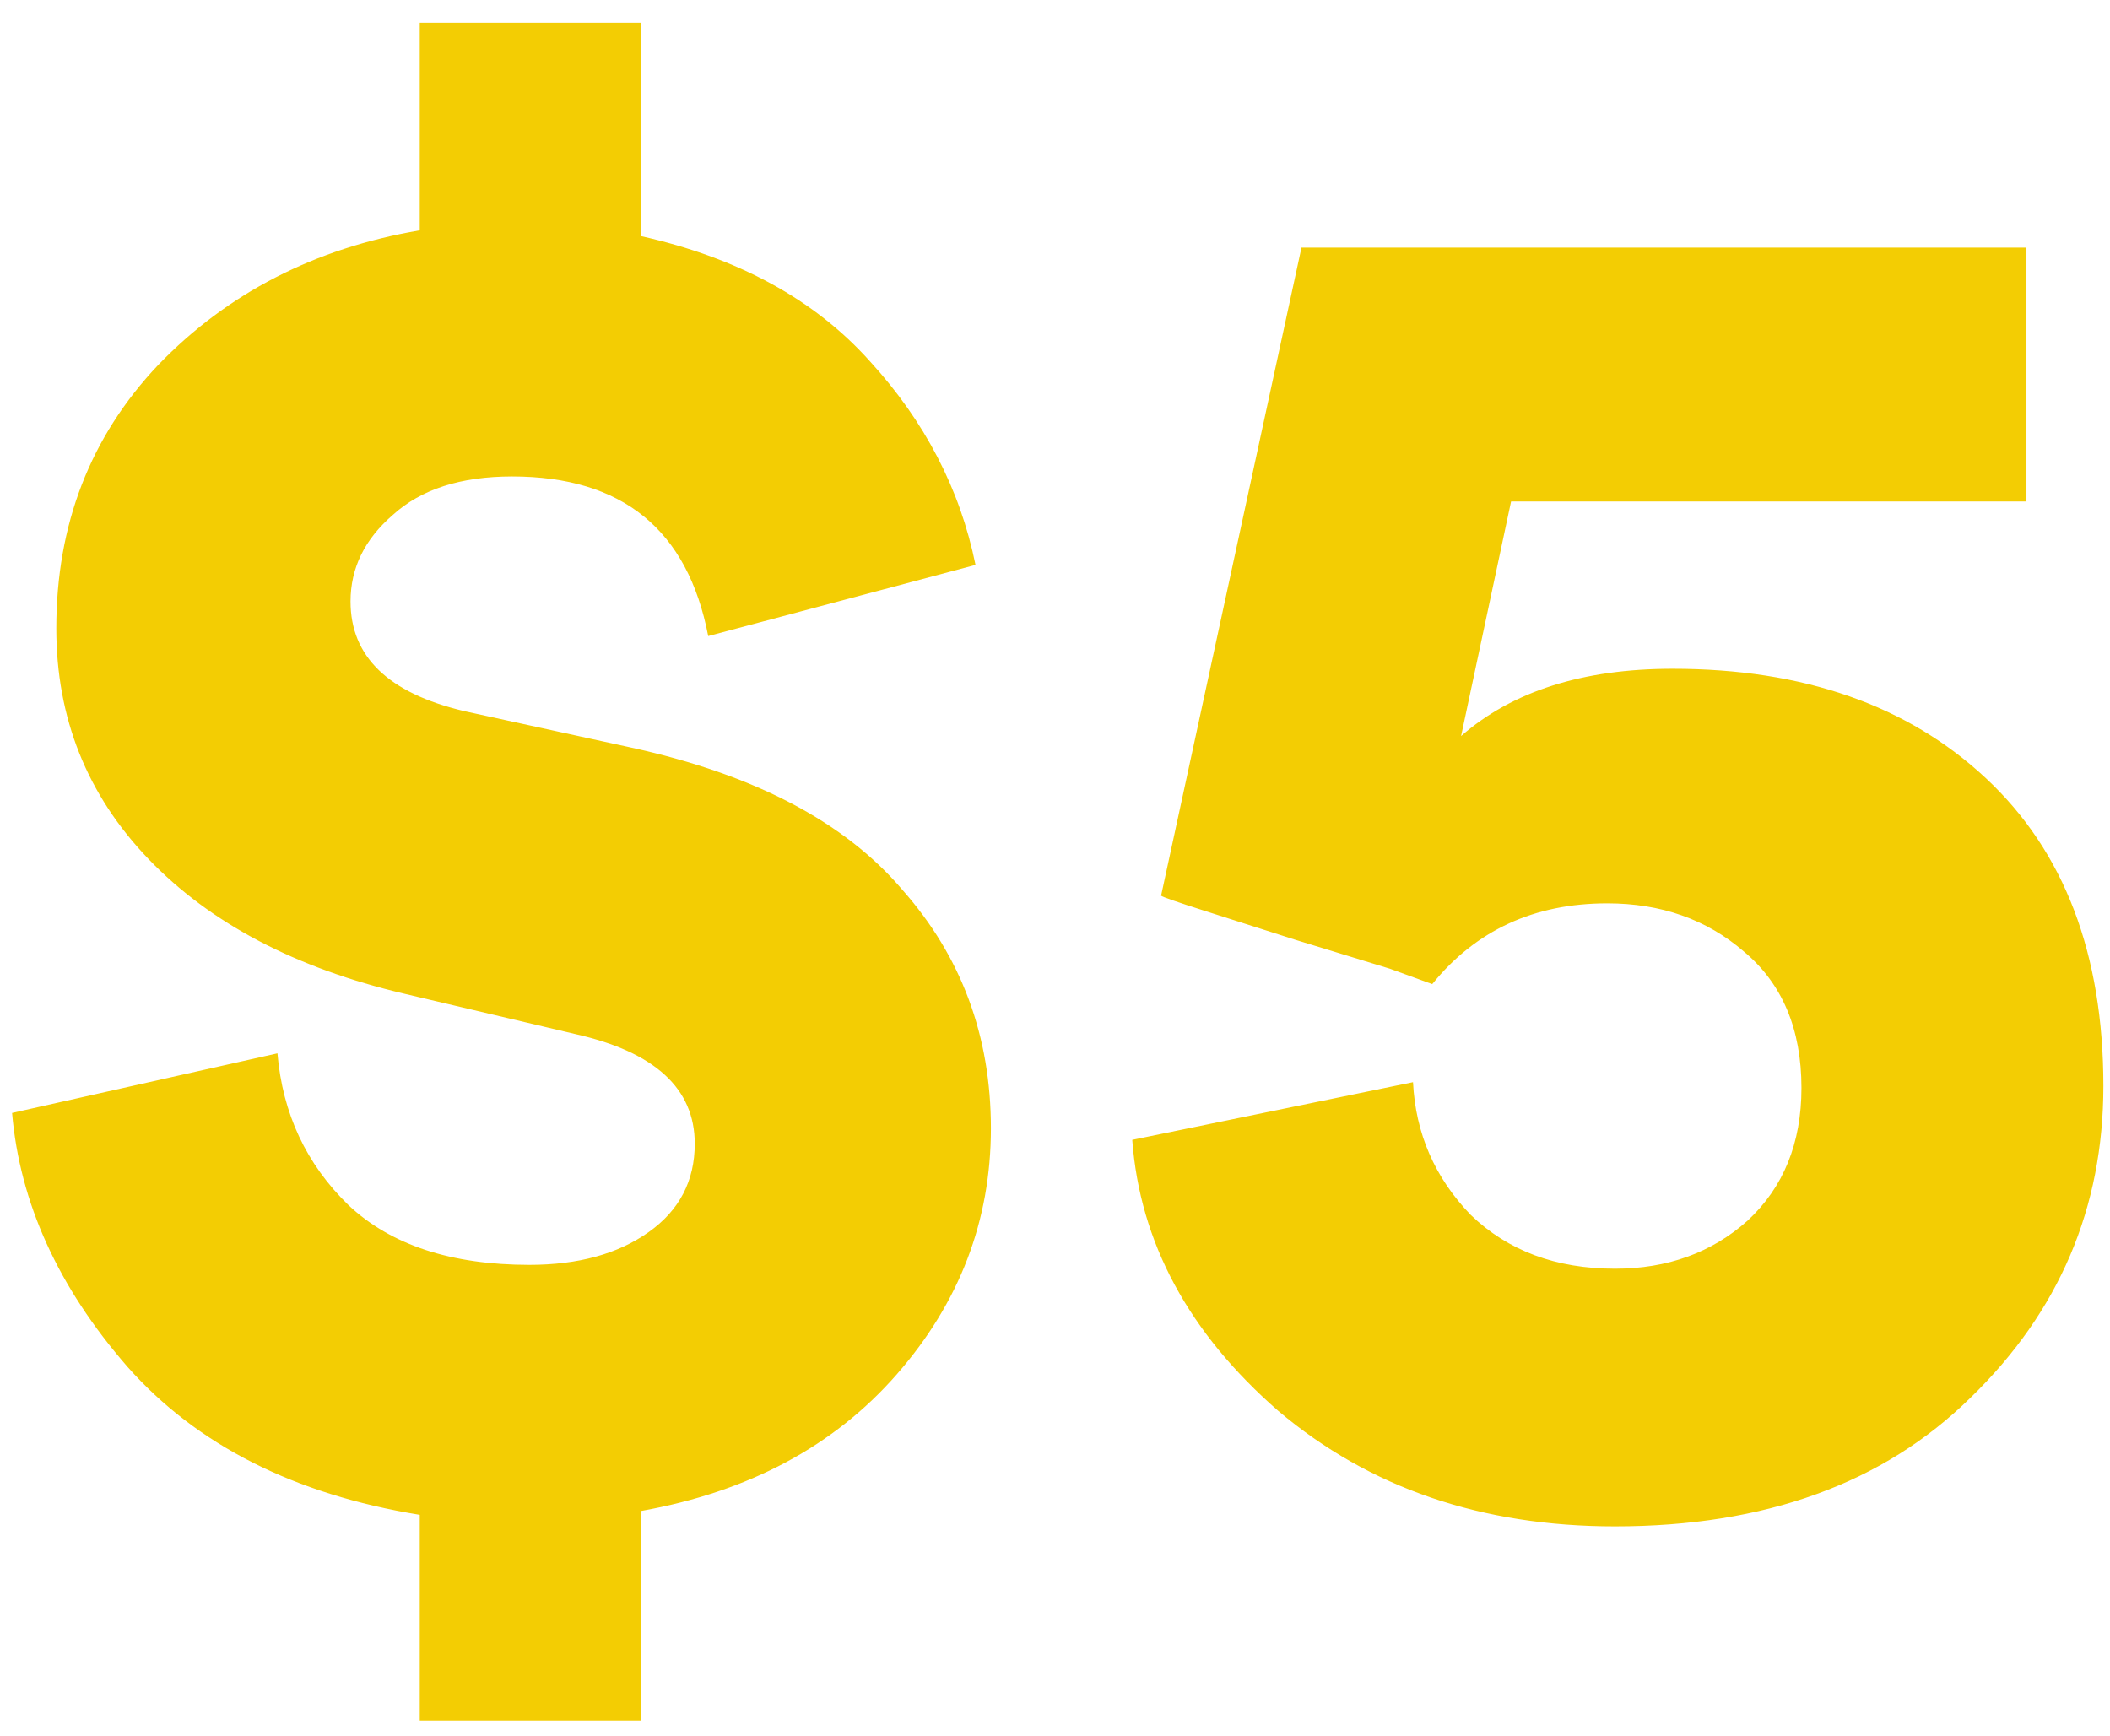 <svg width="79" height="65" viewBox="0 0 79 65" fill="none" xmlns="http://www.w3.org/2000/svg">
<path d="M23.996 64.424H15.716V56.72C11.012 55.952 7.364 54.104 4.772 51.176C2.18 48.2 0.74 45.032 0.452 41.672L10.388 39.44C10.58 41.696 11.468 43.592 13.052 45.128C14.636 46.616 16.892 47.36 19.82 47.36C21.644 47.36 23.132 46.952 24.284 46.136C25.436 45.32 26.012 44.216 26.012 42.824C26.012 40.76 24.524 39.392 21.548 38.72L15.14 37.208C11.06 36.248 7.868 34.568 5.564 32.168C3.26 29.768 2.108 26.888 2.108 23.528C2.108 19.64 3.38 16.352 5.924 13.664C8.516 10.976 11.78 9.296 15.716 8.624V0.848H23.996V8.84C27.644 9.656 30.5 11.216 32.564 13.52C34.628 15.776 35.948 18.32 36.524 21.152L26.516 23.816C25.748 19.832 23.3 17.84 19.172 17.84C17.252 17.84 15.764 18.32 14.708 19.28C13.652 20.192 13.124 21.272 13.124 22.52C13.124 24.584 14.54 25.952 17.372 26.624L23.636 27.992C28.244 29 31.628 30.776 33.788 33.32C35.996 35.816 37.1 38.792 37.1 42.248C37.1 45.704 35.924 48.776 33.572 51.464C31.22 54.152 28.028 55.856 23.996 56.576V64.424ZM42.392 42.68L52.904 40.52C53 42.44 53.72 44.096 55.064 45.488C56.456 46.832 58.256 47.504 60.464 47.504C62.432 47.504 64.088 46.904 65.432 45.704C66.776 44.456 67.448 42.8 67.448 40.736C67.448 38.528 66.728 36.824 65.288 35.624C63.896 34.424 62.192 33.824 60.176 33.824C57.44 33.824 55.256 34.832 53.624 36.848L52.04 36.272C50.936 35.936 49.76 35.576 48.512 35.192C47.312 34.808 46.184 34.448 45.128 34.112C44.072 33.776 43.52 33.584 43.472 33.536L48.728 9.272H75.872V18.776H56.576L54.704 27.56C56.624 25.88 59.264 25.04 62.624 25.04C67.52 25.04 71.432 26.408 74.36 29.144C77.288 31.88 78.752 35.72 78.752 40.664C78.752 45.224 77.096 49.112 73.784 52.328C70.52 55.544 66.08 57.152 60.464 57.152C55.472 57.152 51.272 55.712 47.864 52.832C44.504 49.904 42.68 46.52 42.392 42.68Z" fill="#F3CD03"/>
</svg>
